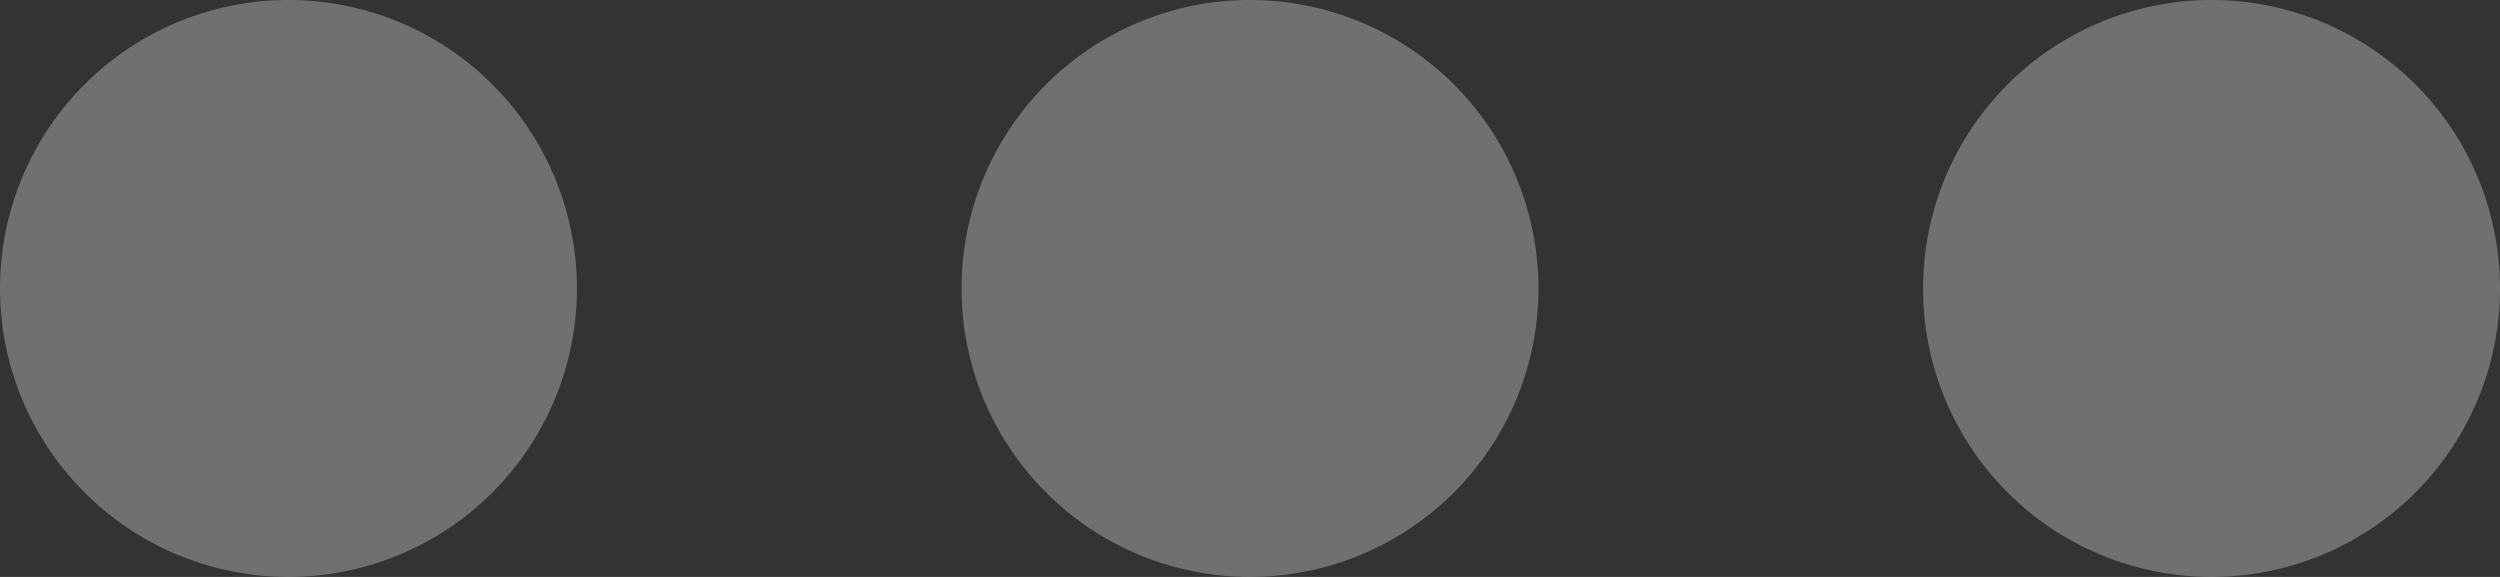 <svg width="26" height="6" fill="none" xmlns="http://www.w3.org/2000/svg"><rect width="100%" height="100%" fill="#333333" stroke="none"/><g opacity=".3" fill-rule="evenodd" clip-rule="evenodd" fill="#fff"><path d="M23 6a3 3 0 1 0 0-6 3 3 0 0 0 0 6zM13 6a3 3 0 1 0 0-6 3 3 0 0 0 0 6zM3 6a3 3 0 1 0 0-6 3 3 0 0 0 0 6z"/></g></svg>